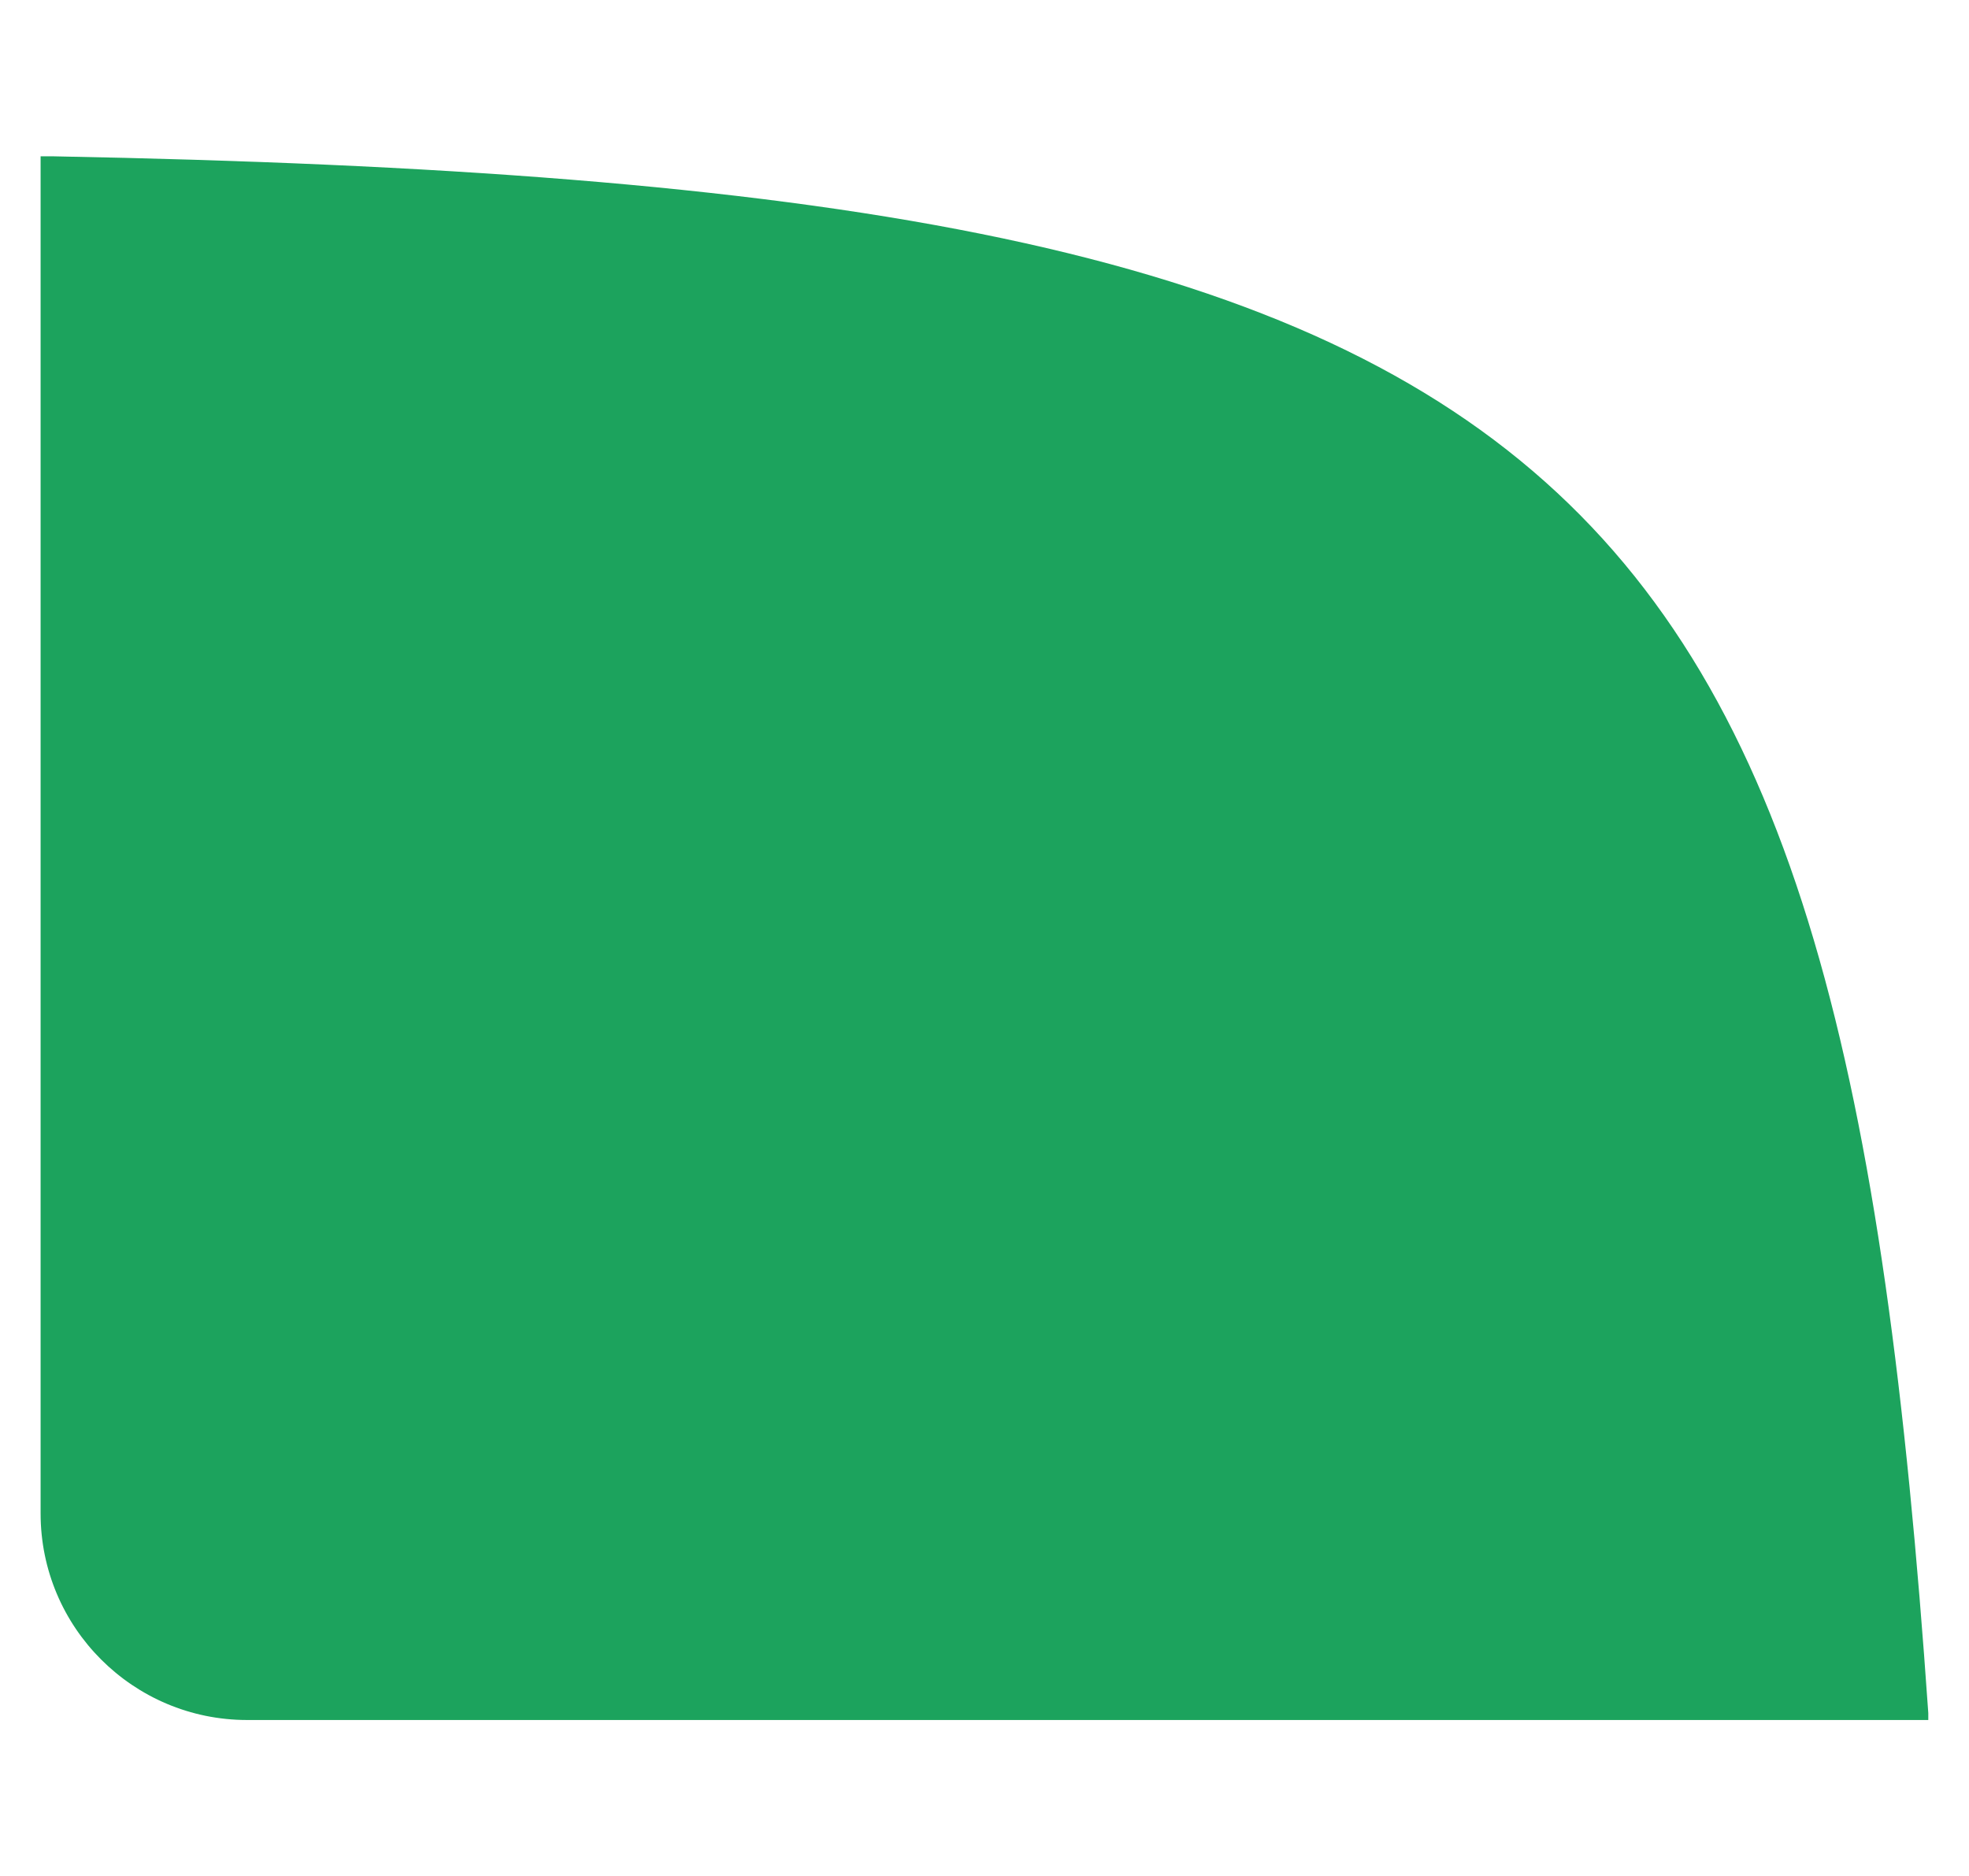 <?xml version="1.0" encoding="UTF-8"?>
<svg id="Layer_2" xmlns="http://www.w3.org/2000/svg" version="1.1" viewBox="0 0 188.17 179.31">
  <!-- Generator: Adobe Illustrator 29.4.0, SVG Export Plug-In . SVG Version: 2.1.0 Build 152)  -->
  <defs>
    <style>
      .st0 {
        fill: #1ca35d;
      }
    </style>
  </defs>
  <path class="st0" d="M3.88,144.63V14.94h1.27c146.39,2.78,170.73,27.78,179.13,148.78v.66H23.62c-10.9,0-19.74-8.84-19.74-19.74Z"/>
</svg>